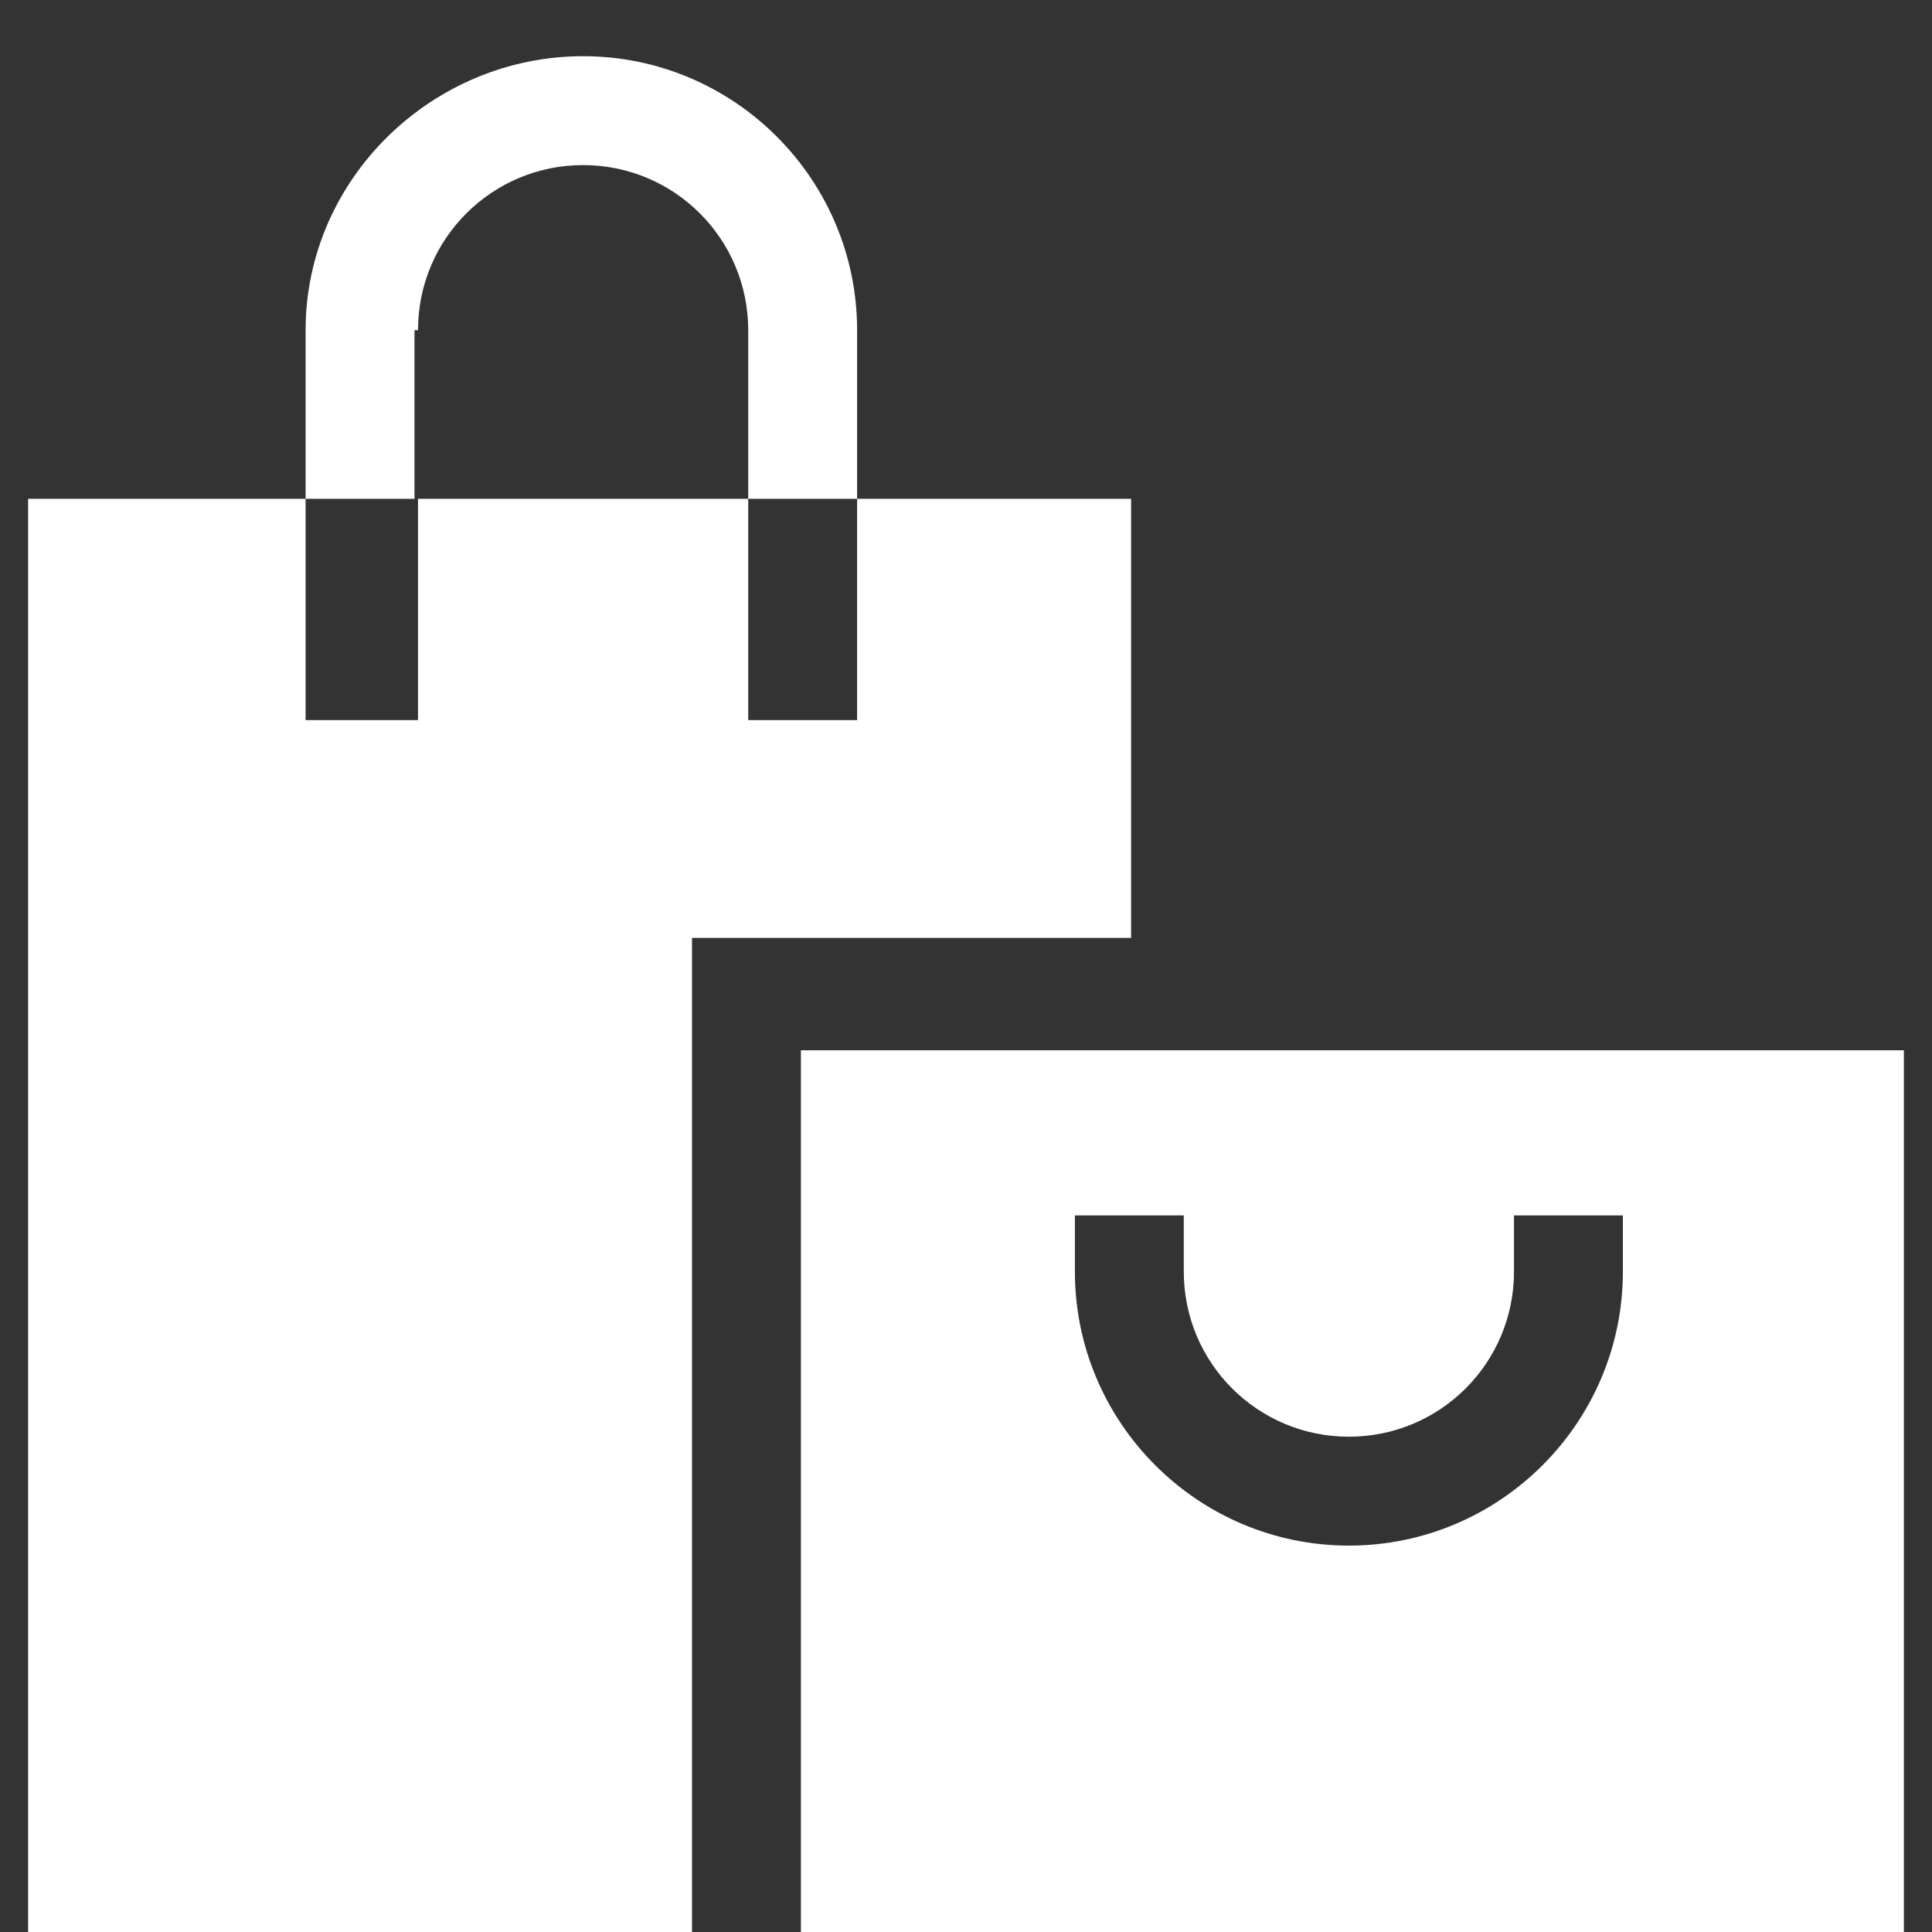 <?xml version="1.0" encoding="utf-8"?>
<!-- Generator: Adobe Illustrator 25.3.1, SVG Export Plug-In . SVG Version: 6.00 Build 0)  -->
<svg version="1.1" id="Layer_1" xmlns="http://www.w3.org/2000/svg" xmlns:xlink="http://www.w3.org/1999/xlink" x="0px" y="0px"
	 viewBox="0 0 55 55" style="enable-background:new 0 0 55 55;" xml:space="preserve">
<rect x="0" y="0" width="55" height="55" fill="#333333" stroke="none"/>
<style type="text/css">
	.st0{fill:#FFFFFF;}
</style>
<g>
	<path class="st0" d="M11.9,9.4c0-2.6,2.1-4.7,4.7-4.7s4.7,2.1,4.7,4.7v4.8h3.1V9.4c0-4.3-3.5-7.8-7.8-7.8S8.7,5.1,8.7,9.4v4.8h3.1
		V9.4z M11.9,9.4"/>
	<path class="st0" d="M19.7,26.7h12.5V14.2h-7.8v6.3h-3.1v-6.3h-9.4v6.3H8.7v-6.3H0.8V55h18.9V26.7z M19.7,26.7"/>
	<path class="st0" d="M22.8,55h31.4V29.9H22.8V55z M30.6,34.6h3.1v1.6c0,2.6,2.1,4.7,4.7,4.7c2.6,0,4.7-2.1,4.7-4.7v-1.6h3.1v1.6
		c0,4.3-3.5,7.8-7.8,7.8s-7.8-3.5-7.8-7.8V34.6z M30.6,34.6"/>
</g>
</svg>

